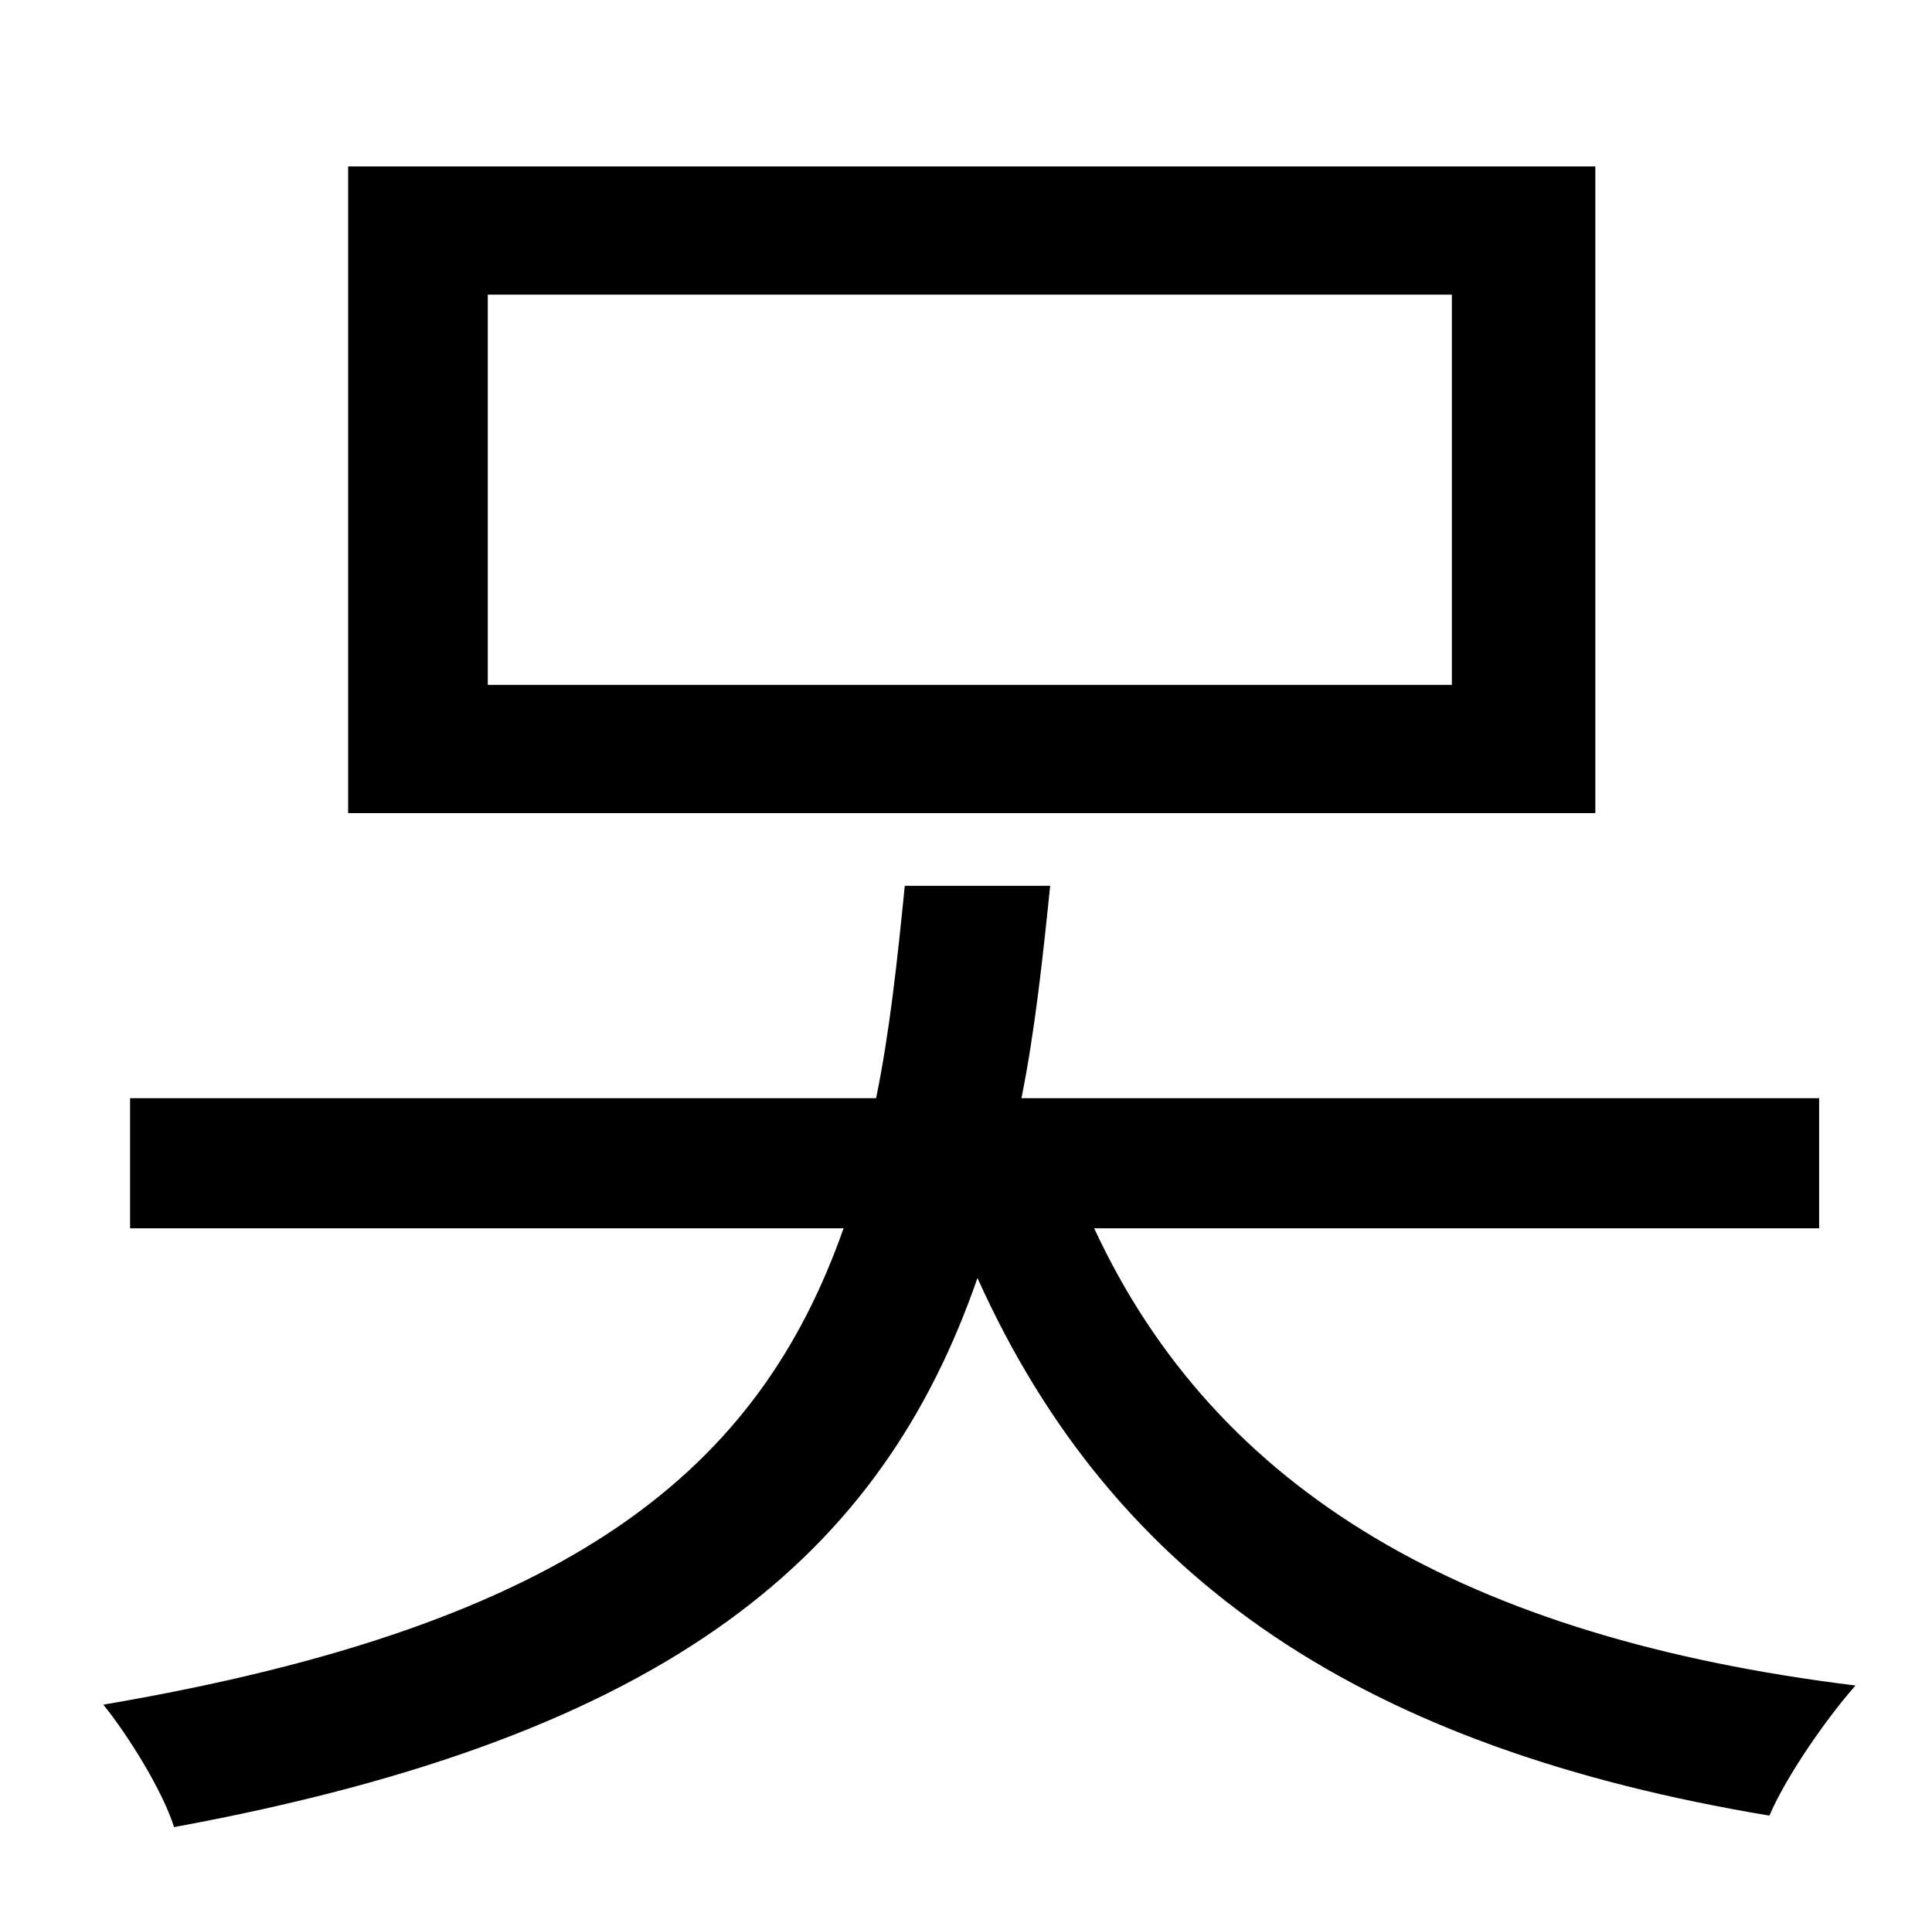 <?xml version="1.0" standalone="no"?>
<!DOCTYPE svg PUBLIC "-//W3C//DTD SVG 1.1//EN" "http://www.w3.org/Graphics/SVG/1.1/DTD/svg11.dtd" >
<svg xmlns="http://www.w3.org/2000/svg" xmlns:xlink="http://www.w3.org/1999/xlink" version="1.1" viewBox="-10 0 1010 1000">
   <path fill="currentColor"
d="M749 358v-204h-504v204h504zM824 87v338h-652v-338h652zM941 642h-379c64 138 195 214 398 239c-15 17 -36 47 -45 68c-210 -35 -342 -121 -414 -281c-50 144 -159 239 -420 287c-6 -19 -24 -48 -37 -64c247 -42 343 -124 387 -249h-373v-68h390c7 -34 11 -71 15 -111h76
c-4 39 -8 76 -15 111h417v68z" />
</svg>
